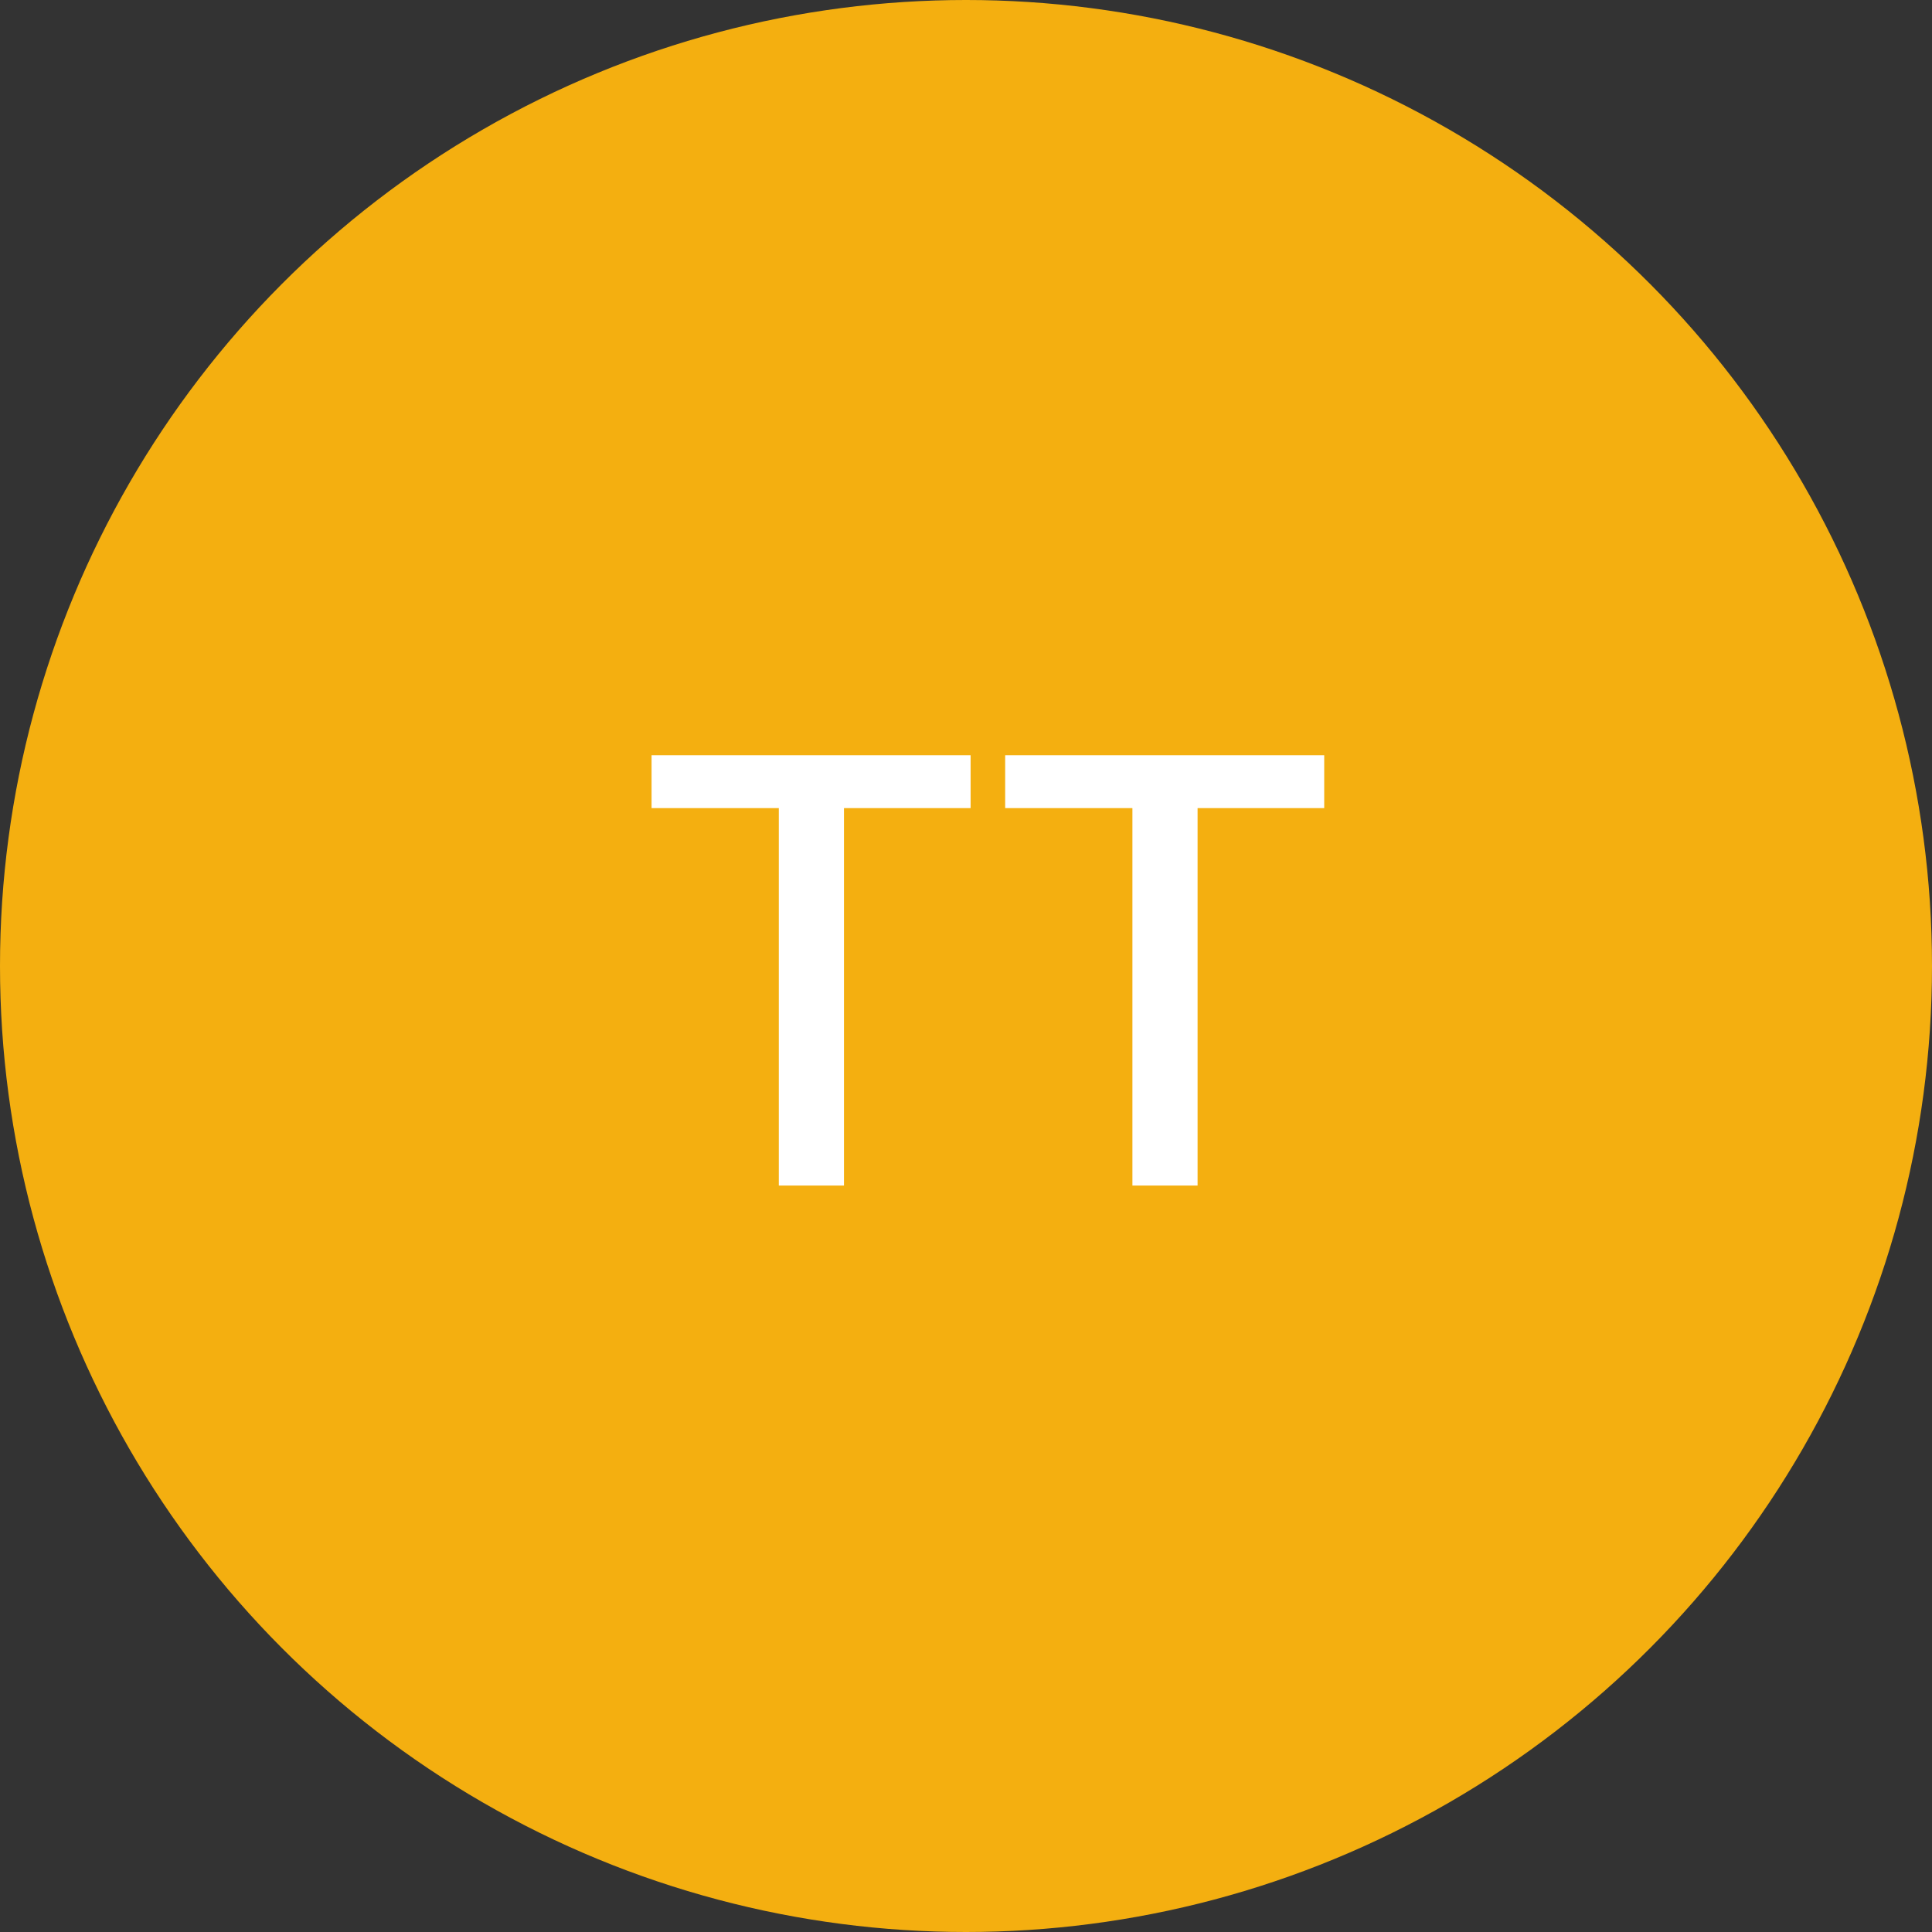 <svg width="44" height="44" viewBox="0 0 44 44" fill="none" xmlns="http://www.w3.org/2000/svg">
<rect x="0" y="0" width="44" height="44" fill="#333333" stroke="none"/>
<circle cx="22" cy="22" r="22" fill="#F4AF10"/>
<path d="M17.737 27V18.404H14.839V17.2H22.105V18.404H19.221V27H17.737ZM25.79 27V18.404H22.892V17.2H30.158V18.404H27.274V27H25.79Z" fill="white"/>
</svg>
